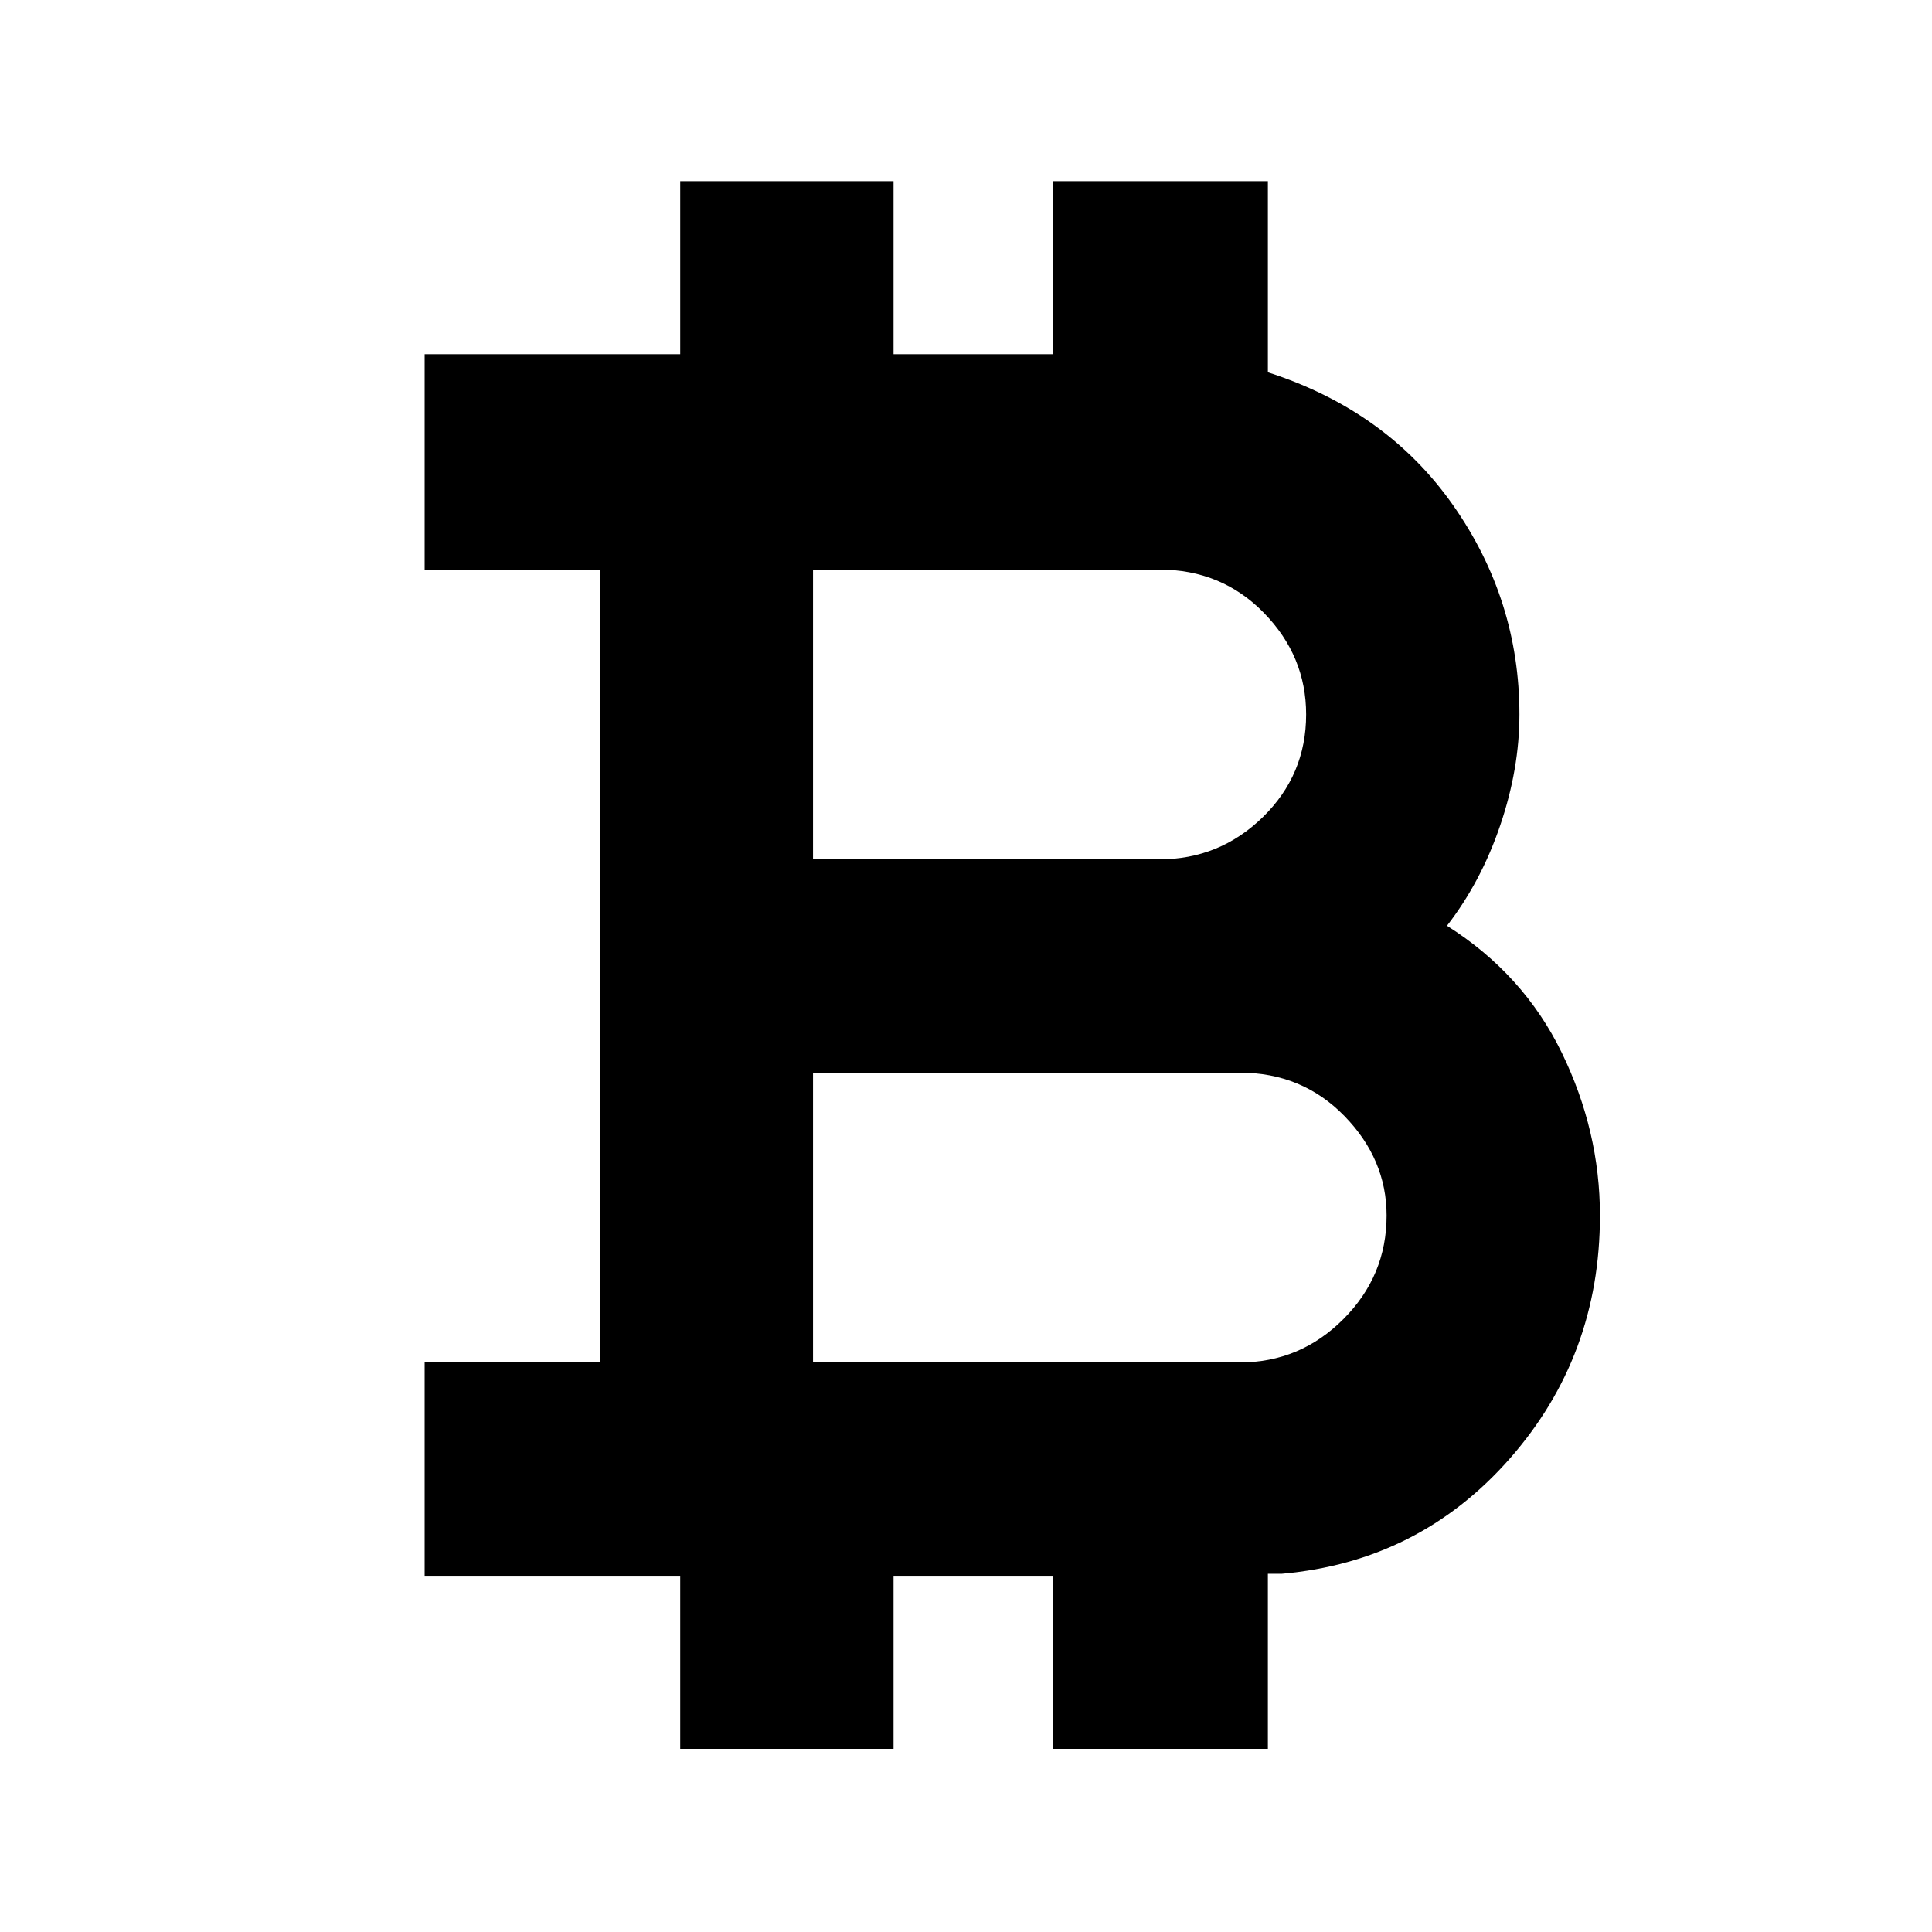 <svg xmlns="http://www.w3.org/2000/svg" height="40" width="40"><path d="M14.083 36.208v-3.583H8.792v-4.417h3.625V11.792H8.792V7.333h5.291V3.75H18.5v3.583h3.292V3.75h4.458v3.958q2.458.792 3.833 2.75 1.375 1.959 1.375 4.334 0 1.125-.396 2.291-.395 1.167-1.104 2.084 1.584 1 2.375 2.625.792 1.625.792 3.375 0 2.916-1.875 5.041-1.875 2.125-4.708 2.375h-.292v3.625h-4.458v-3.583H18.5v3.583Zm2.75-18.416H24q1.25 0 2.146-.875.896-.875.896-2.125 0-1.209-.875-2.104-.875-.896-2.167-.896h-7.167Zm0 10.416h8.834q1.25 0 2.145-.896.896-.895.896-2.145 0-1.167-.875-2.063-.875-.896-2.166-.896h-8.834Z"/></svg>